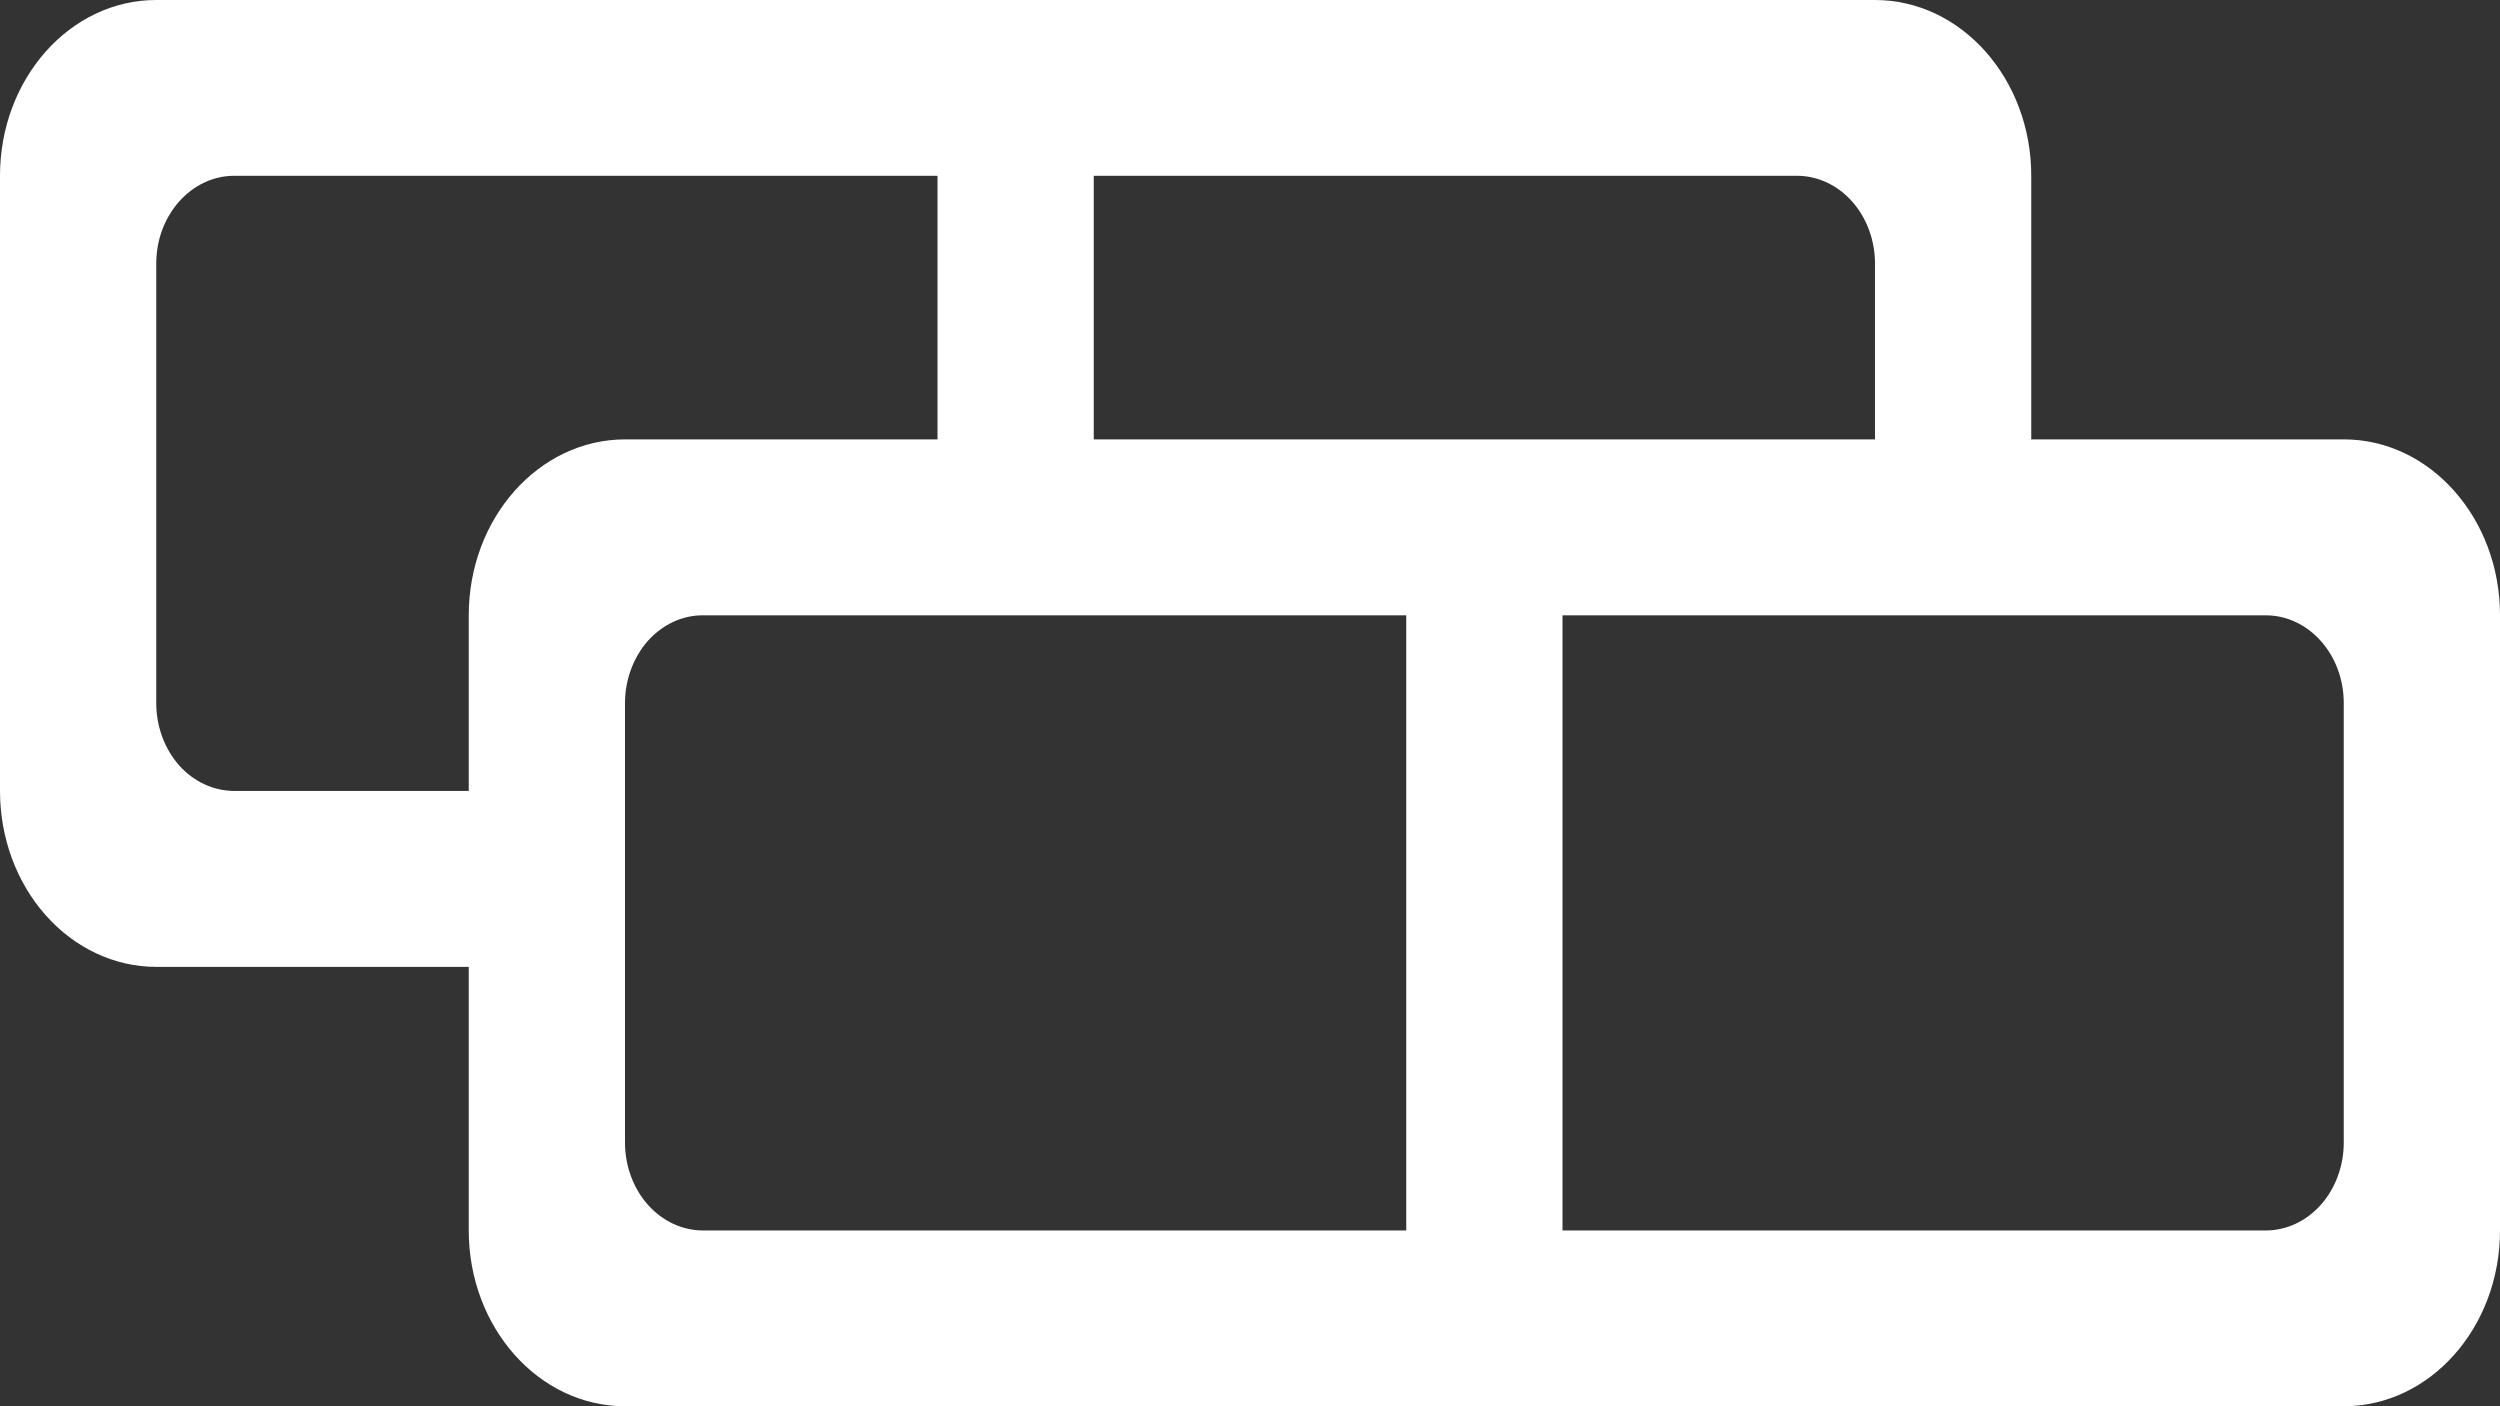 <?xml version="1.0" encoding="UTF-8"?>
<svg width="16px" height="9px" viewBox="0 0 16 9" version="1.1" xmlns="http://www.w3.org/2000/svg" xmlns:xlink="http://www.w3.org/1999/xlink">
    <rect x="0" y="0" width="16" height="9" fill="#333333" stroke="none"/>
    <!-- Generator: Sketch 52.5 (67469) - http://www.bohemiancoding.com/sketch -->
    <title>Repeat</title>
    <desc>Created with Sketch.</desc>
    <g id="Page-1" stroke="none" stroke-width="1" fill="none" fill-rule="evenodd">
        <g id="3" transform="translate(-296, -229)" fill="#FFFFFF" fill-rule="nonzero">
            <g id="Repeat" transform="translate(296, 229)">
                <path d="M15,9 L4,9 C3.448,9 3,8.496 3,7.875 L3,6.188 L1,6.188 C0.735,6.188 0.48,6.069 0.293,5.858 C0.105,5.647 0,5.361 0,5.062 L0,1.125 C0,0.504 0.448,0 1,0 L12,0 C12.552,1.09352386e-08 13,0.504 13,1.125 L13,2.812 L15,2.812 C15.552,2.812 16,3.316 16,3.938 L16,7.875 C16,8.496 15.552,9 15,9 Z M4,7.313 C4,7.462 4.053,7.605 4.146,7.71 C4.24,7.816 4.367,7.875 4.5,7.875 L9,7.875 L9,3.938 L4.5,3.938 C4.367,3.937 4.24,3.997 4.146,4.102 C4.053,4.208 4,4.351 4,4.5 L4,7.313 Z M6,1.125 L1.5,1.125 C1.224,1.125 1,1.377 1,1.687 L1,4.5 C1,4.649 1.053,4.792 1.146,4.898 C1.24,5.003 1.367,5.062 1.5,5.062 L3,5.062 L3,3.938 C3,3.316 3.448,2.813 4,2.812 L6,2.812 L6,1.125 Z M12,1.687 C12,1.538 11.947,1.395 11.854,1.29 C11.76,1.184 11.633,1.125 11.5,1.125 L7,1.125 L7,2.812 L12,2.812 L12,1.687 Z M15,4.5 C15,4.189 14.776,3.938 14.5,3.938 L10,3.938 L10,7.875 L14.5,7.875 C14.633,7.875 14.76,7.816 14.854,7.71 C14.947,7.605 15,7.462 15,7.313 L15,4.5 Z" id="Shape"></path>
            </g>
        </g>
    </g>
</svg>